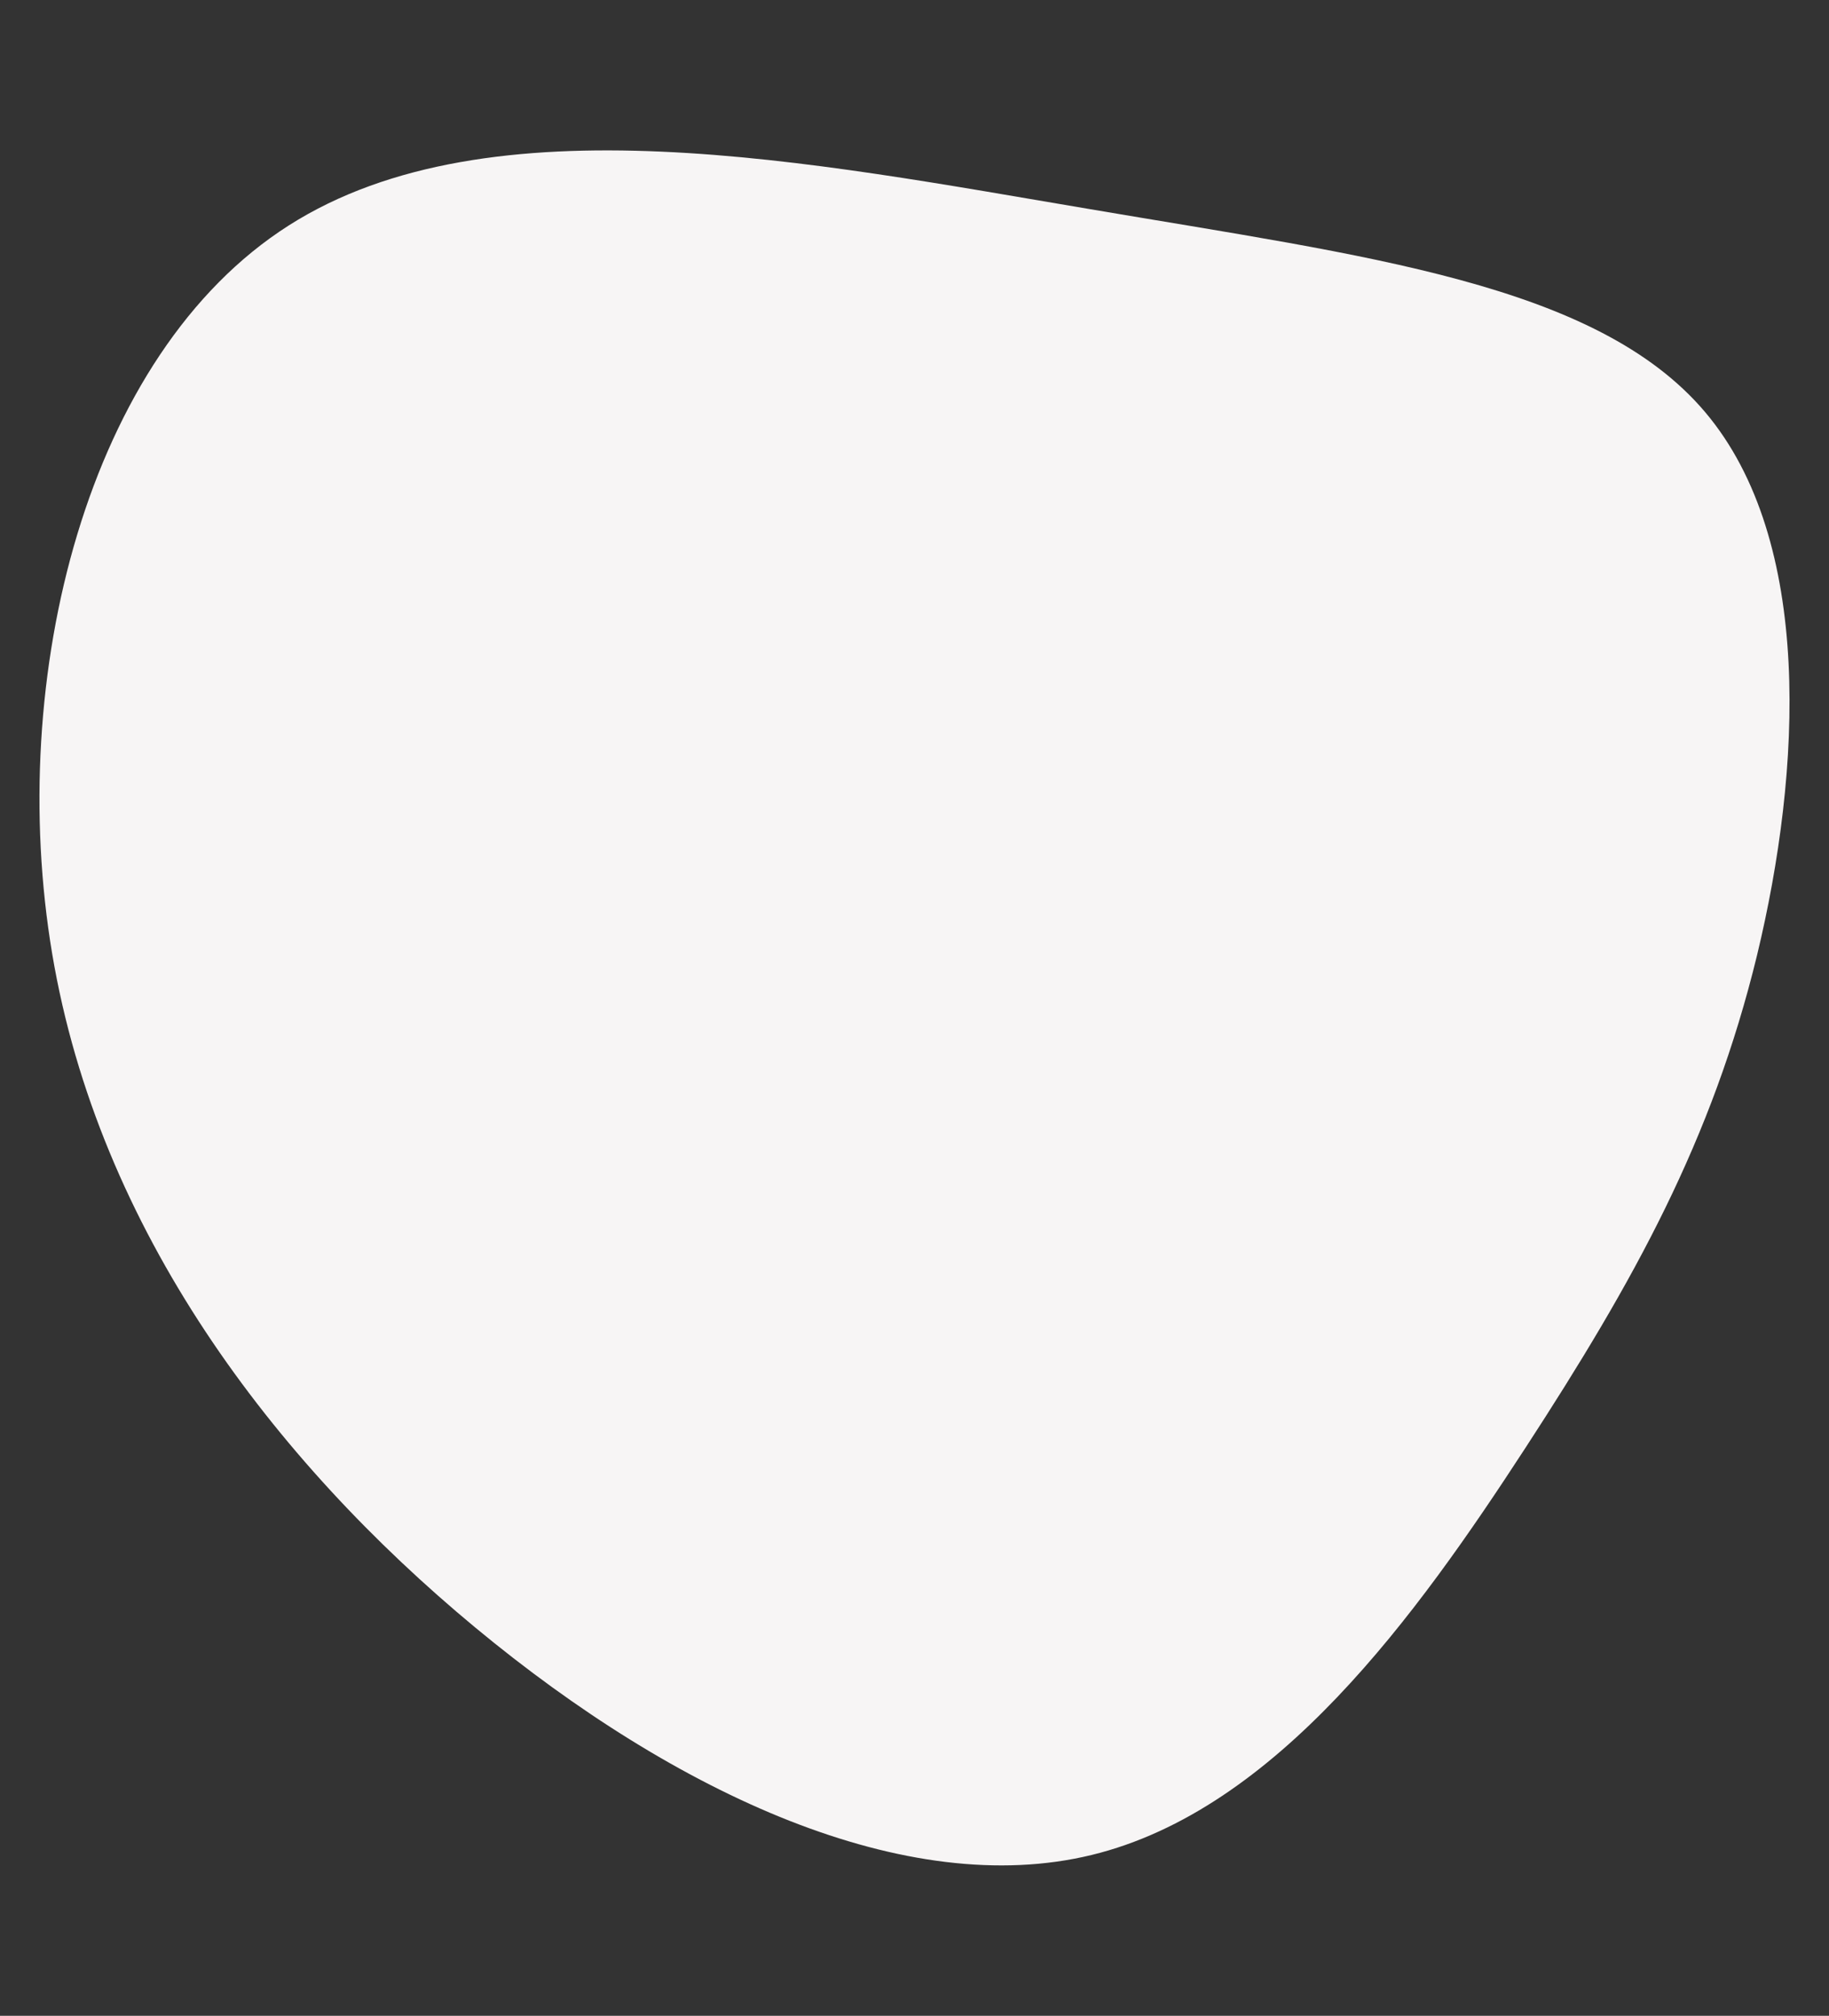<?xml version="1.0" encoding="UTF-8" standalone="no"?>
<svg
   xmlns:dc="http://purl.org/dc/elements/1.1/"
   xmlns:cc="http://creativecommons.org/ns#"
   xmlns:rdf="http://www.w3.org/1999/02/22-rdf-syntax-ns#"
   xmlns:svg="http://www.w3.org/2000/svg"
   xmlns="http://www.w3.org/2000/svg"
   xmlns:sodipodi="http://sodipodi.sourceforge.net/DTD/sodipodi-0.dtd"
   xmlns:inkscape="http://www.inkscape.org/namespaces/inkscape"
   viewBox="0 0 590.57 650.75"
   version="1.1"
   id="svg70"
   sodipodi:docname="social.svg"
   inkscape:version="1.0.1 (3bc2e813f5, 2020-09-07)">
  <rect x="0" y="0" width="590.57" height="650.75" fill="#333333" stroke="none"/>
  <sodipodi:namedview
     pagecolor="#ffffff"
     bordercolor="#666666"
     borderopacity="1"
     objecttolerance="10"
     gridtolerance="10"
     guidetolerance="10"
     inkscape:pageopacity="0"
     inkscape:pageshadow="2"
     inkscape:window-width="1680"
     inkscape:window-height="997"
     id="namedview72"
     showgrid="false"
     inkscape:zoom="1.129466"
     inkscape:cx="322.03699"
     inkscape:cy="211.13586"
     inkscape:window-x="-8"
     inkscape:window-y="-8"
     inkscape:window-maximized="1"
     inkscape:current-layer="svg70" />
  <defs
     id="defs4">
    <style
       id="style2">.cls-1{fill:rgba(207, 215, 245, 0.2);}.cls-2{fill:#d18c65;}.cls-3{fill:#e0e0e0;}.cls-4{fill:#a4a4a4;}.cls-5{fill:none;stroke:#fff;stroke-linecap:round;stroke-linejoin:round;stroke-width:2.04px;}.cls-6{fill:#fff;}.cls-7{fill:#e49d75;}.cls-8{fill:#2495a7;}.cls-9{fill:#17a2b8;}.cls-10{fill:#ffc78e;}.cls-11{fill:#ffd98e;}.cls-12{fill:#ffe4ad;}.cls-13{fill:#495057;}</style>
  </defs>
  <title
     id="title6">social-feed-colour</title>
  <path
     class="cls-1"
     d="m 550.554,133.016 c 35.14,41.53 31.15,115.81 16.77,175.4 -14.54,59.74 -39.62,104.97 -74.76,158.97 -35.14,54 -80.31,116.9 -140.09,131.44 -59.78,14.54 -133.87,-19.44 -199.04,-73.44 -65.17,-54 -121.57,-128.32 -136.58,-217.45 -15,-89.3 11.18,-193.61 76.36,-235.14 65.18,-41.53 169.48,-20.29 258.78,-5.27 89.13,15.17 163.41,23.96 198.56,65.49 z"
     id="path8"
     style="fill:#f7f5f5;fill-opacity:1" />
</svg>
